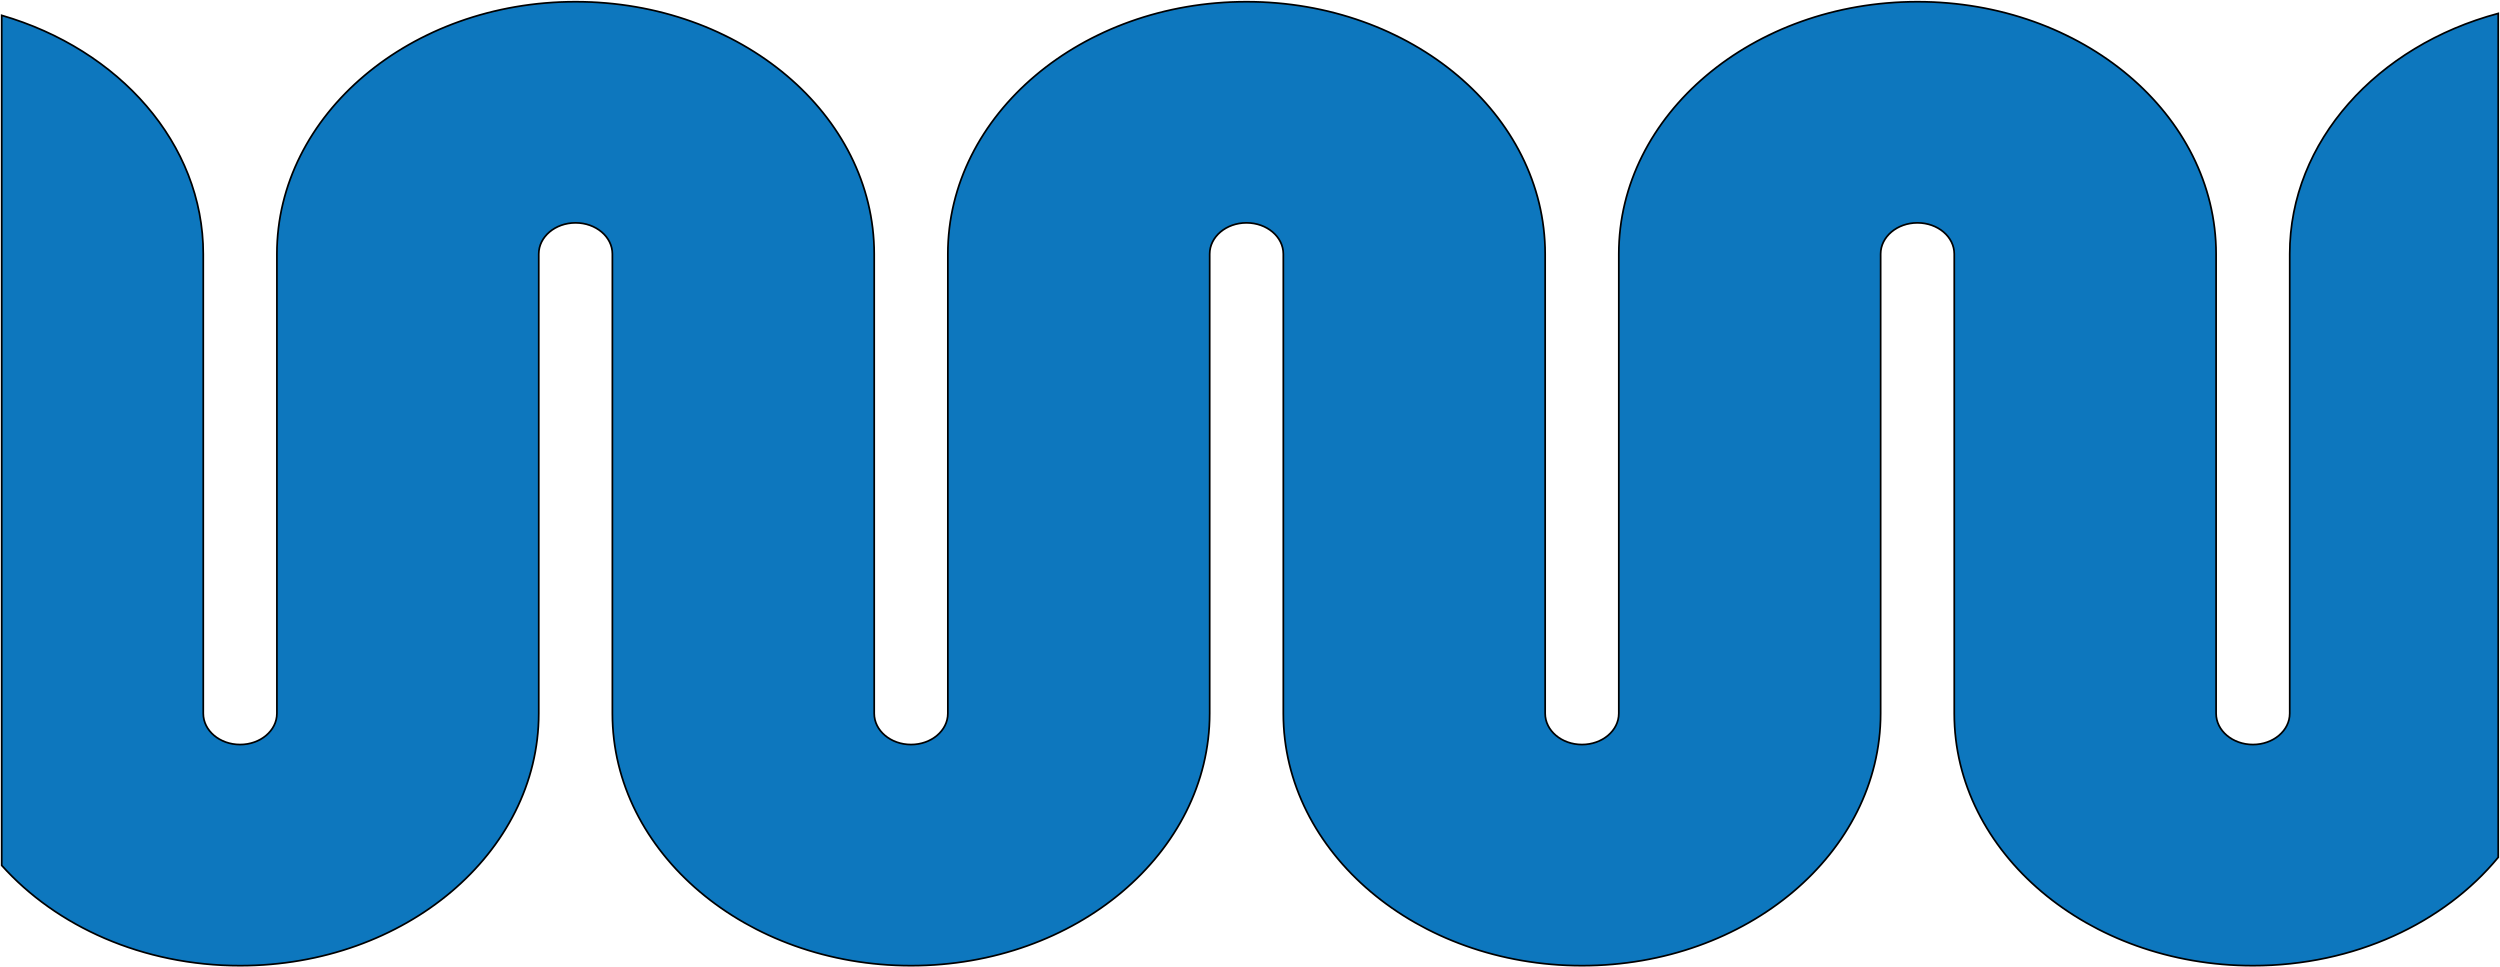<svg width="1442" height="558" viewBox="0 0 1442 558" fill="none" xmlns="http://www.w3.org/2000/svg">
<path fill-rule="evenodd" clip-rule="evenodd" d="M0.984 499.17C32.431 534.299 82.319 557 138.484 557C233.622 557 310.747 491.867 310.747 411.523V146.477C310.747 136.572 320.254 128.541 331.986 128.541C343.714 128.541 353.224 136.572 353.224 146.477V411.523C353.224 491.867 430.348 557 525.484 557C620.621 557 697.744 491.867 697.744 411.523V146.477C697.744 136.572 707.255 128.541 718.983 128.541C730.715 128.541 740.221 136.572 740.221 146.477V411.523C740.221 491.867 817.345 557 912.486 557C1007.62 557 1084.75 491.867 1084.75 411.523V146.477C1084.75 136.572 1094.26 128.541 1105.98 128.541C1117.71 128.541 1127.22 136.572 1127.22 146.477V411.523C1127.22 491.867 1204.35 557 1299.48 557C1358.09 557 1409.87 532.281 1440.98 494.514V7.746C1371.26 26.367 1320.72 81.438 1320.72 146.477V411.523C1320.72 421.428 1311.21 429.459 1299.48 429.459C1287.76 429.459 1278.25 421.428 1278.25 411.523V146.477C1278.25 66.132 1201.12 1 1105.98 1C1010.85 1 933.724 66.132 933.724 146.477V411.523C933.724 421.428 924.214 429.459 912.486 429.459C900.754 429.459 891.247 421.428 891.247 411.523V146.477C891.247 66.132 814.124 1 718.983 1C623.846 1 546.723 66.132 546.723 146.477V411.523C546.723 421.428 537.212 429.459 525.484 429.459C513.757 429.459 504.246 421.428 504.246 411.523V146.477C504.246 66.132 427.122 1 331.986 1C236.847 1 159.722 66.132 159.722 146.477V411.523C159.722 421.428 150.214 429.459 138.484 429.459C126.755 429.459 117.247 421.428 117.247 411.523V146.477C117.247 82.688 68.632 28.488 0.984 8.86V499.17Z" fill="#0D77BE"/>
<path d="M0.984 499.17H0.484V499.361L0.612 499.504L0.984 499.17ZM1440.98 494.514L1441.37 494.832L1441.48 494.694V494.514H1440.98ZM1440.98 7.746H1441.48V7.095L1440.86 7.263L1440.98 7.746ZM0.984 8.86L1.124 8.38L0.484 8.194V8.86H0.984ZM0.612 499.504C32.16 534.747 82.187 557.5 138.484 557.5V556.5C82.45 556.5 32.702 533.852 1.357 498.837L0.612 499.504ZM138.484 557.5C233.816 557.5 311.247 492.219 311.247 411.523H310.247C310.247 491.515 233.428 556.5 138.484 556.5V557.5ZM311.247 411.523V146.477H310.247V411.523H311.247ZM311.247 146.477C311.247 136.924 320.447 129.041 331.986 129.041V128.041C320.06 128.041 310.247 136.22 310.247 146.477H311.247ZM331.986 129.041C343.52 129.041 352.724 136.924 352.724 146.477H353.724C353.724 136.22 343.907 128.041 331.986 128.041V129.041ZM352.724 146.477V411.523H353.724V146.477H352.724ZM352.724 411.523C352.724 492.219 430.154 557.5 525.484 557.5V556.5C430.541 556.5 353.724 491.515 353.724 411.523H352.724ZM525.484 557.5C620.815 557.5 698.244 492.219 698.244 411.523H697.244C697.244 491.515 620.427 556.5 525.484 556.5V557.5ZM698.244 411.523V146.477H697.244V411.523H698.244ZM698.244 146.477C698.244 136.924 707.449 129.041 718.983 129.041V128.041C707.061 128.041 697.244 136.22 697.244 146.477H698.244ZM718.983 129.041C730.521 129.041 739.721 136.924 739.721 146.477H740.721C740.721 136.22 730.909 128.041 718.983 128.041V129.041ZM739.721 146.477V411.523H740.721V146.477H739.721ZM739.721 411.523C739.721 492.219 817.151 557.5 912.486 557.5V556.5C817.539 556.5 740.721 491.515 740.721 411.523H739.721ZM912.486 557.5C1007.82 557.5 1085.25 492.219 1085.25 411.523H1084.25C1084.25 491.515 1007.43 556.5 912.486 556.5V557.5ZM1085.25 411.523V146.477H1084.25V411.523H1085.25ZM1085.25 146.477C1085.25 136.924 1094.45 129.041 1105.98 129.041V128.041C1094.06 128.041 1084.25 136.22 1084.25 146.477H1085.25ZM1105.98 129.041C1117.52 129.041 1126.72 136.924 1126.72 146.477H1127.72C1127.72 136.22 1117.91 128.041 1105.98 128.041V129.041ZM1126.72 146.477V411.523H1127.72V146.477H1126.72ZM1126.72 411.523C1126.72 492.219 1204.15 557.5 1299.48 557.5V556.5C1204.54 556.5 1127.72 491.515 1127.72 411.523H1126.72ZM1299.48 557.5C1358.23 557.5 1410.15 532.724 1441.37 494.832L1440.6 494.197C1409.58 531.838 1357.96 556.5 1299.48 556.5V557.5ZM1441.48 494.514V7.746H1440.48V494.514H1441.48ZM1440.86 7.263C1370.97 25.927 1320.22 81.157 1320.22 146.477H1321.22C1321.22 81.718 1371.55 26.807 1441.11 8.229L1440.86 7.263ZM1320.22 146.477V411.523H1321.22V146.477H1320.22ZM1320.22 411.523C1320.22 421.076 1311.02 428.959 1299.48 428.959V429.959C1311.41 429.959 1321.22 421.78 1321.22 411.523H1320.22ZM1299.48 428.959C1287.95 428.959 1278.75 421.076 1278.75 411.523H1277.75C1277.75 421.78 1287.56 429.959 1299.48 429.959V428.959ZM1278.75 411.523V146.477H1277.75V411.523H1278.75ZM1278.75 146.477C1278.75 65.78 1201.32 0.5 1105.98 0.5V1.5C1200.93 1.5 1277.75 66.484 1277.75 146.477H1278.75ZM1105.98 0.5C1010.65 0.5 933.224 65.78 933.224 146.477H934.224C934.224 66.484 1011.04 1.5 1105.98 1.5V0.5ZM933.224 146.477V411.523H934.224V146.477H933.224ZM933.224 411.523C933.224 421.076 924.02 428.959 912.486 428.959V429.959C924.407 429.959 934.224 421.78 934.224 411.523H933.224ZM912.486 428.959C900.947 428.959 891.747 421.076 891.747 411.523H890.747C890.747 421.78 900.56 429.959 912.486 429.959V428.959ZM891.747 411.523V146.477H890.747V411.523H891.747ZM891.747 146.477C891.747 65.78 814.317 0.5 718.983 0.5V1.5C813.93 1.5 890.747 66.484 890.747 146.477H891.747ZM718.983 0.5C623.653 0.5 546.223 65.78 546.223 146.477H547.223C547.223 66.484 624.04 1.5 718.983 1.5V0.5ZM546.223 146.477V411.523H547.223V146.477H546.223ZM546.223 411.523C546.223 421.076 537.019 428.959 525.484 428.959V429.959C537.406 429.959 547.223 421.78 547.223 411.523H546.223ZM525.484 428.959C513.95 428.959 504.746 421.076 504.746 411.523H503.746C503.746 421.78 513.563 429.959 525.484 429.959V428.959ZM504.746 411.523V146.477H503.746V411.523H504.746ZM504.746 146.477C504.746 65.78 427.316 0.5 331.986 0.5V1.5C426.929 1.5 503.746 66.484 503.746 146.477H504.746ZM331.986 0.5C236.653 0.5 159.222 65.78 159.222 146.477H160.222C160.222 66.484 237.04 1.5 331.986 1.5V0.5ZM159.222 146.477V411.523H160.222V146.477H159.222ZM159.222 411.523C159.222 421.076 150.02 428.959 138.484 428.959V429.959C150.407 429.959 160.222 421.78 160.222 411.523H159.222ZM138.484 428.959C126.949 428.959 117.747 421.076 117.747 411.523H116.747C116.747 421.78 126.561 429.959 138.484 429.959V428.959ZM117.747 411.523V146.477H116.747V411.523H117.747ZM117.747 146.477C117.747 82.413 68.93 28.054 1.124 8.38L0.845 9.34C68.334 28.922 116.747 82.963 116.747 146.477H117.747ZM0.484 8.86V499.17H1.484V8.86H0.484Z" fill="black"/>
</svg>
